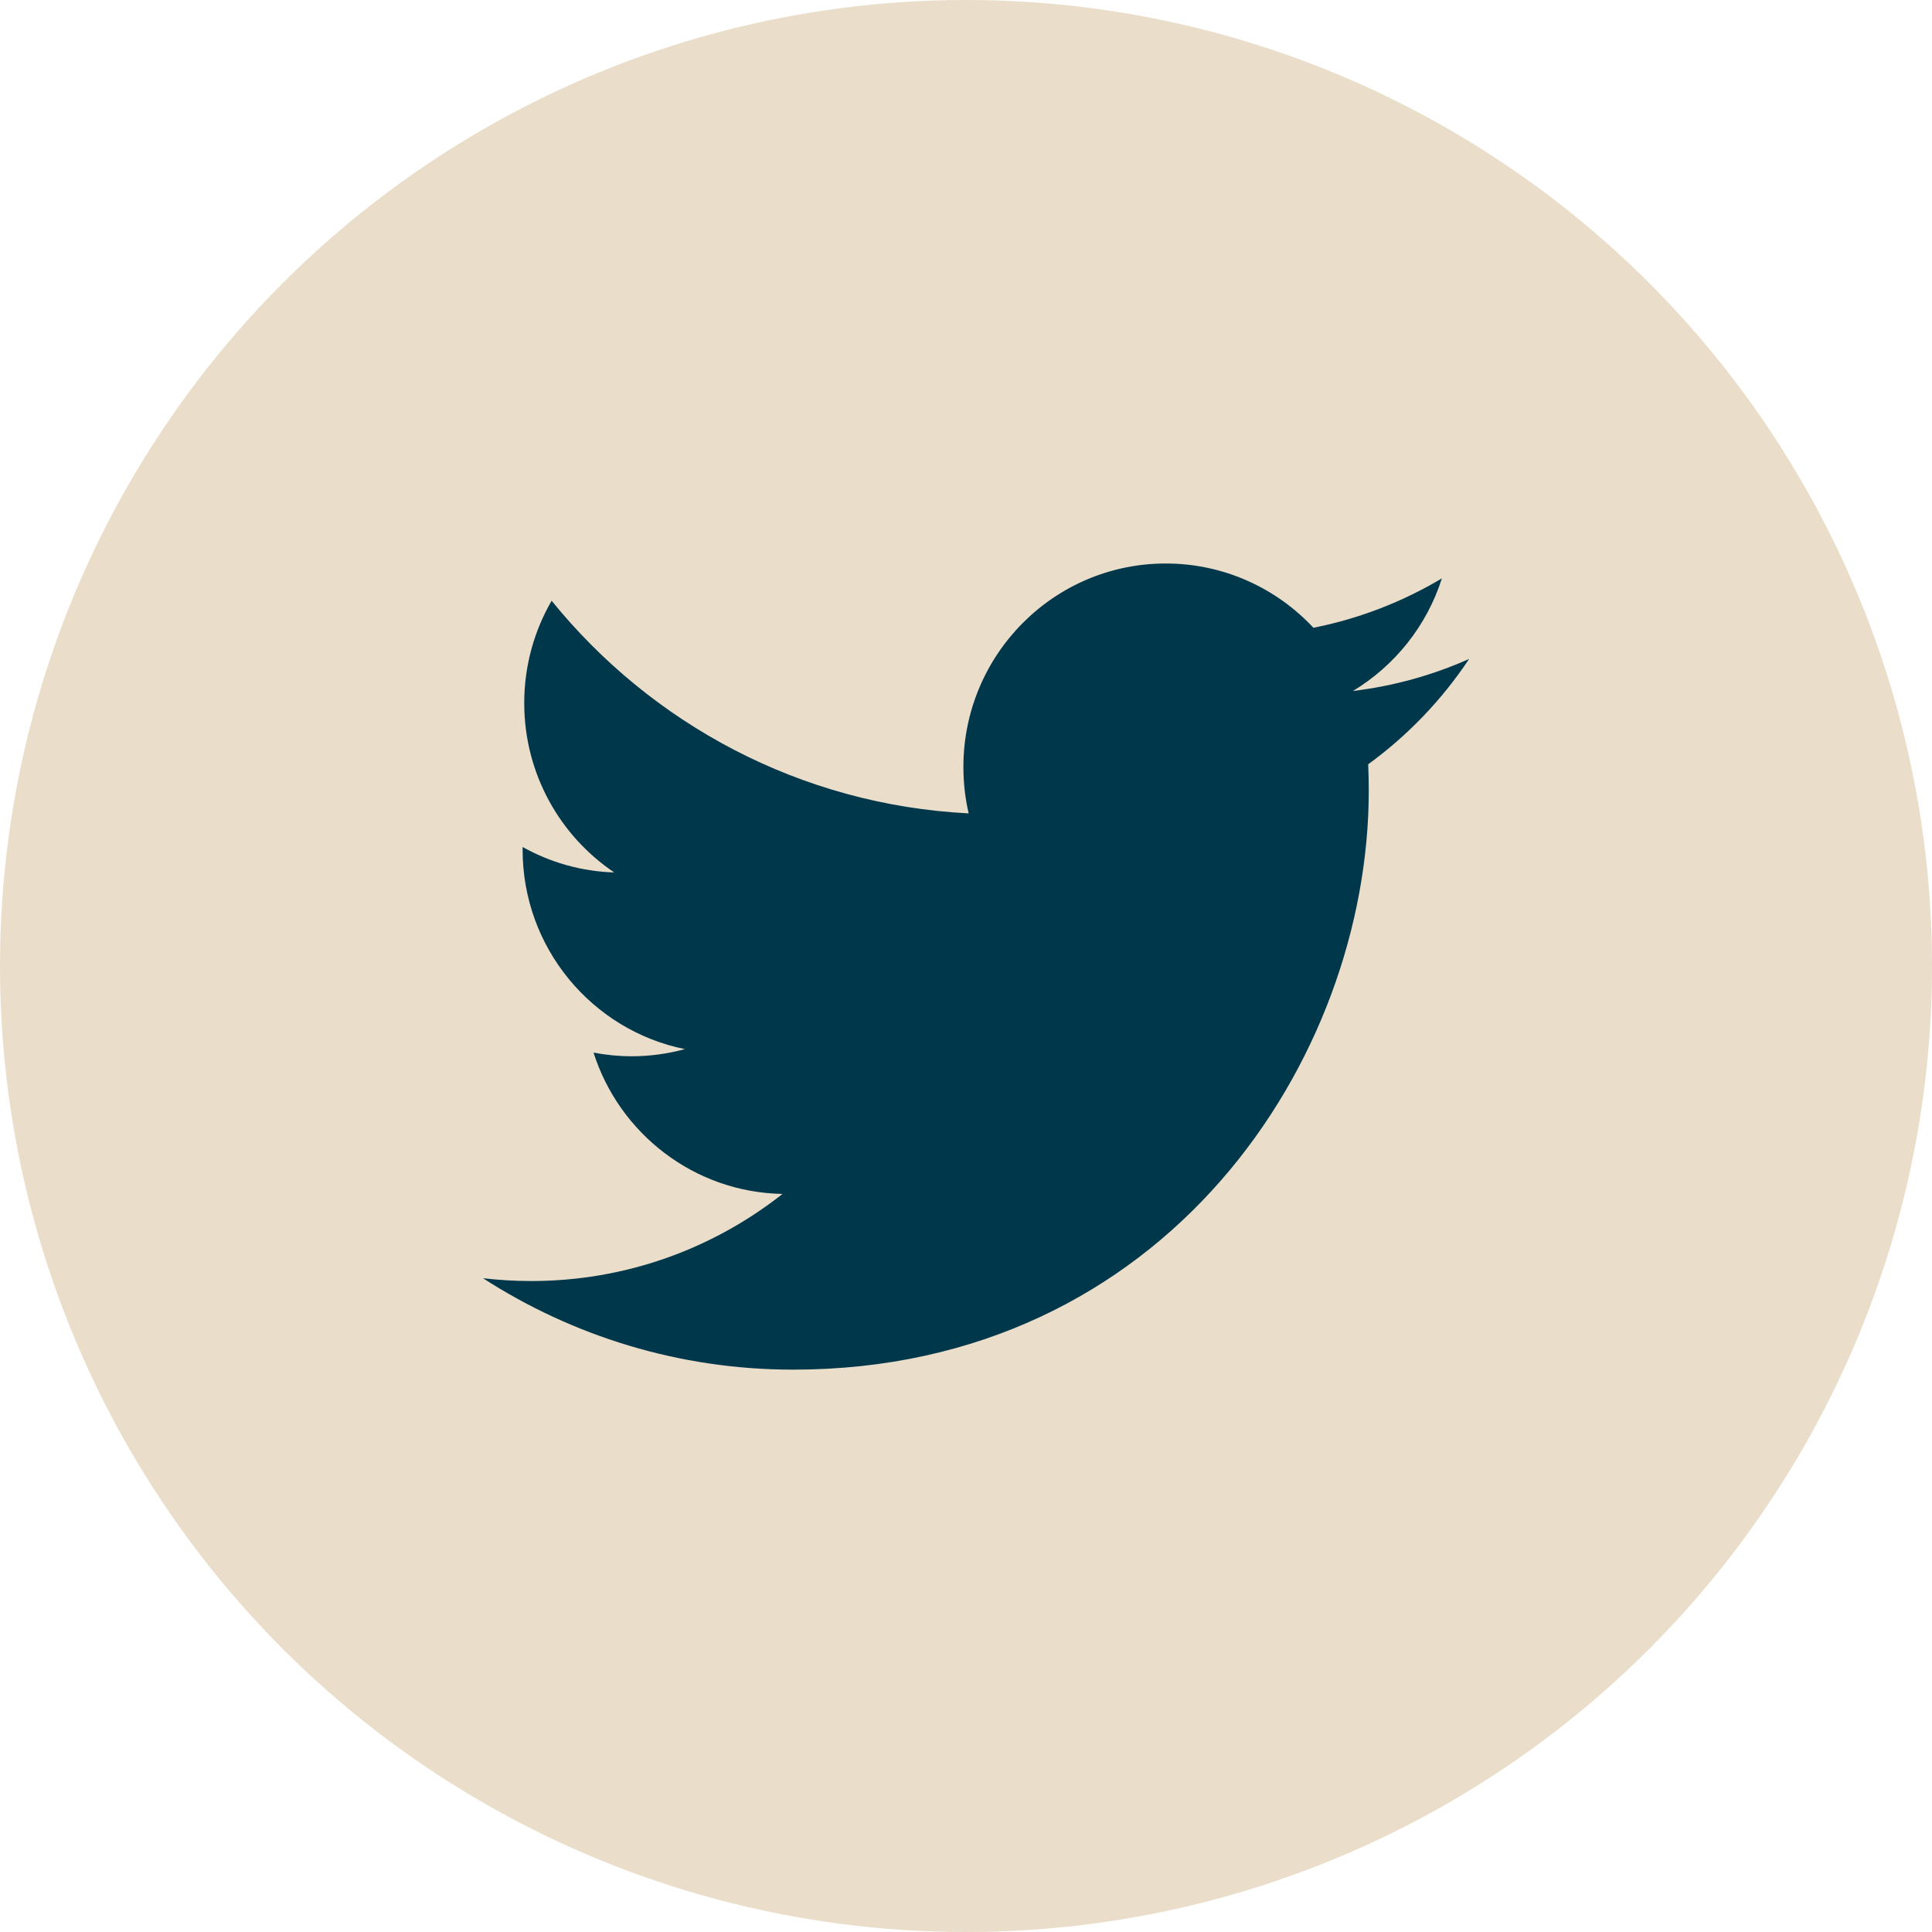 <?xml version="1.0" encoding="UTF-8" standalone="no"?>
<svg width="96px" height="96px" viewBox="0 0 96 96" version="1.1" xmlns="http://www.w3.org/2000/svg" xmlns:xlink="http://www.w3.org/1999/xlink" xmlns:sketch="http://www.bohemiancoding.com/sketch/ns">
    <!-- Generator: Sketch 3.5.2 (25235) - http://www.bohemiancoding.com/sketch -->
    <title>twitter</title>
    <desc>Created with Sketch.</desc>
    <defs></defs>
    <g id="Page-1" stroke="none" stroke-width="1" fill="none" fill-rule="evenodd" sketch:type="MSPage">
        <circle id="Oval" fill="#EADDC9" sketch:type="MSShapeGroup" cx="48" cy="48" r="48"></circle>
        <path d="M73,32.742 C71.197,33.546 69.26,34.09 67.227,34.334 C69.302,33.083 70.895,31.101 71.647,28.739 C69.704,29.898 67.553,30.739 65.263,31.194 C63.429,29.228 60.816,28 57.925,28 C52.373,28 47.871,32.527 47.871,38.111 C47.871,38.904 47.96,39.675 48.132,40.416 C39.776,39.993 32.369,35.968 27.41,29.851 C26.546,31.345 26.049,33.081 26.049,34.934 C26.049,38.443 27.825,41.538 30.522,43.352 C28.874,43.3 27.323,42.844 25.969,42.087 C25.968,42.13 25.968,42.172 25.968,42.215 C25.968,47.114 29.433,51.2 34.032,52.13 C33.188,52.361 32.301,52.485 31.384,52.485 C30.736,52.485 30.107,52.422 29.492,52.303 C30.772,56.321 34.484,59.245 38.883,59.326 C35.443,62.038 31.108,63.654 26.398,63.654 C25.587,63.654 24.787,63.606 24,63.514 C28.449,66.382 33.733,68.057 39.41,68.057 C57.901,68.057 68.013,52.648 68.013,39.285 C68.013,38.847 68.003,38.411 67.984,37.977 C69.948,36.55 71.652,34.769 73,32.742 L73,32.742 Z" id="Shape" fill="#00374B" sketch:type="MSShapeGroup"></path>
    </g>
</svg>
